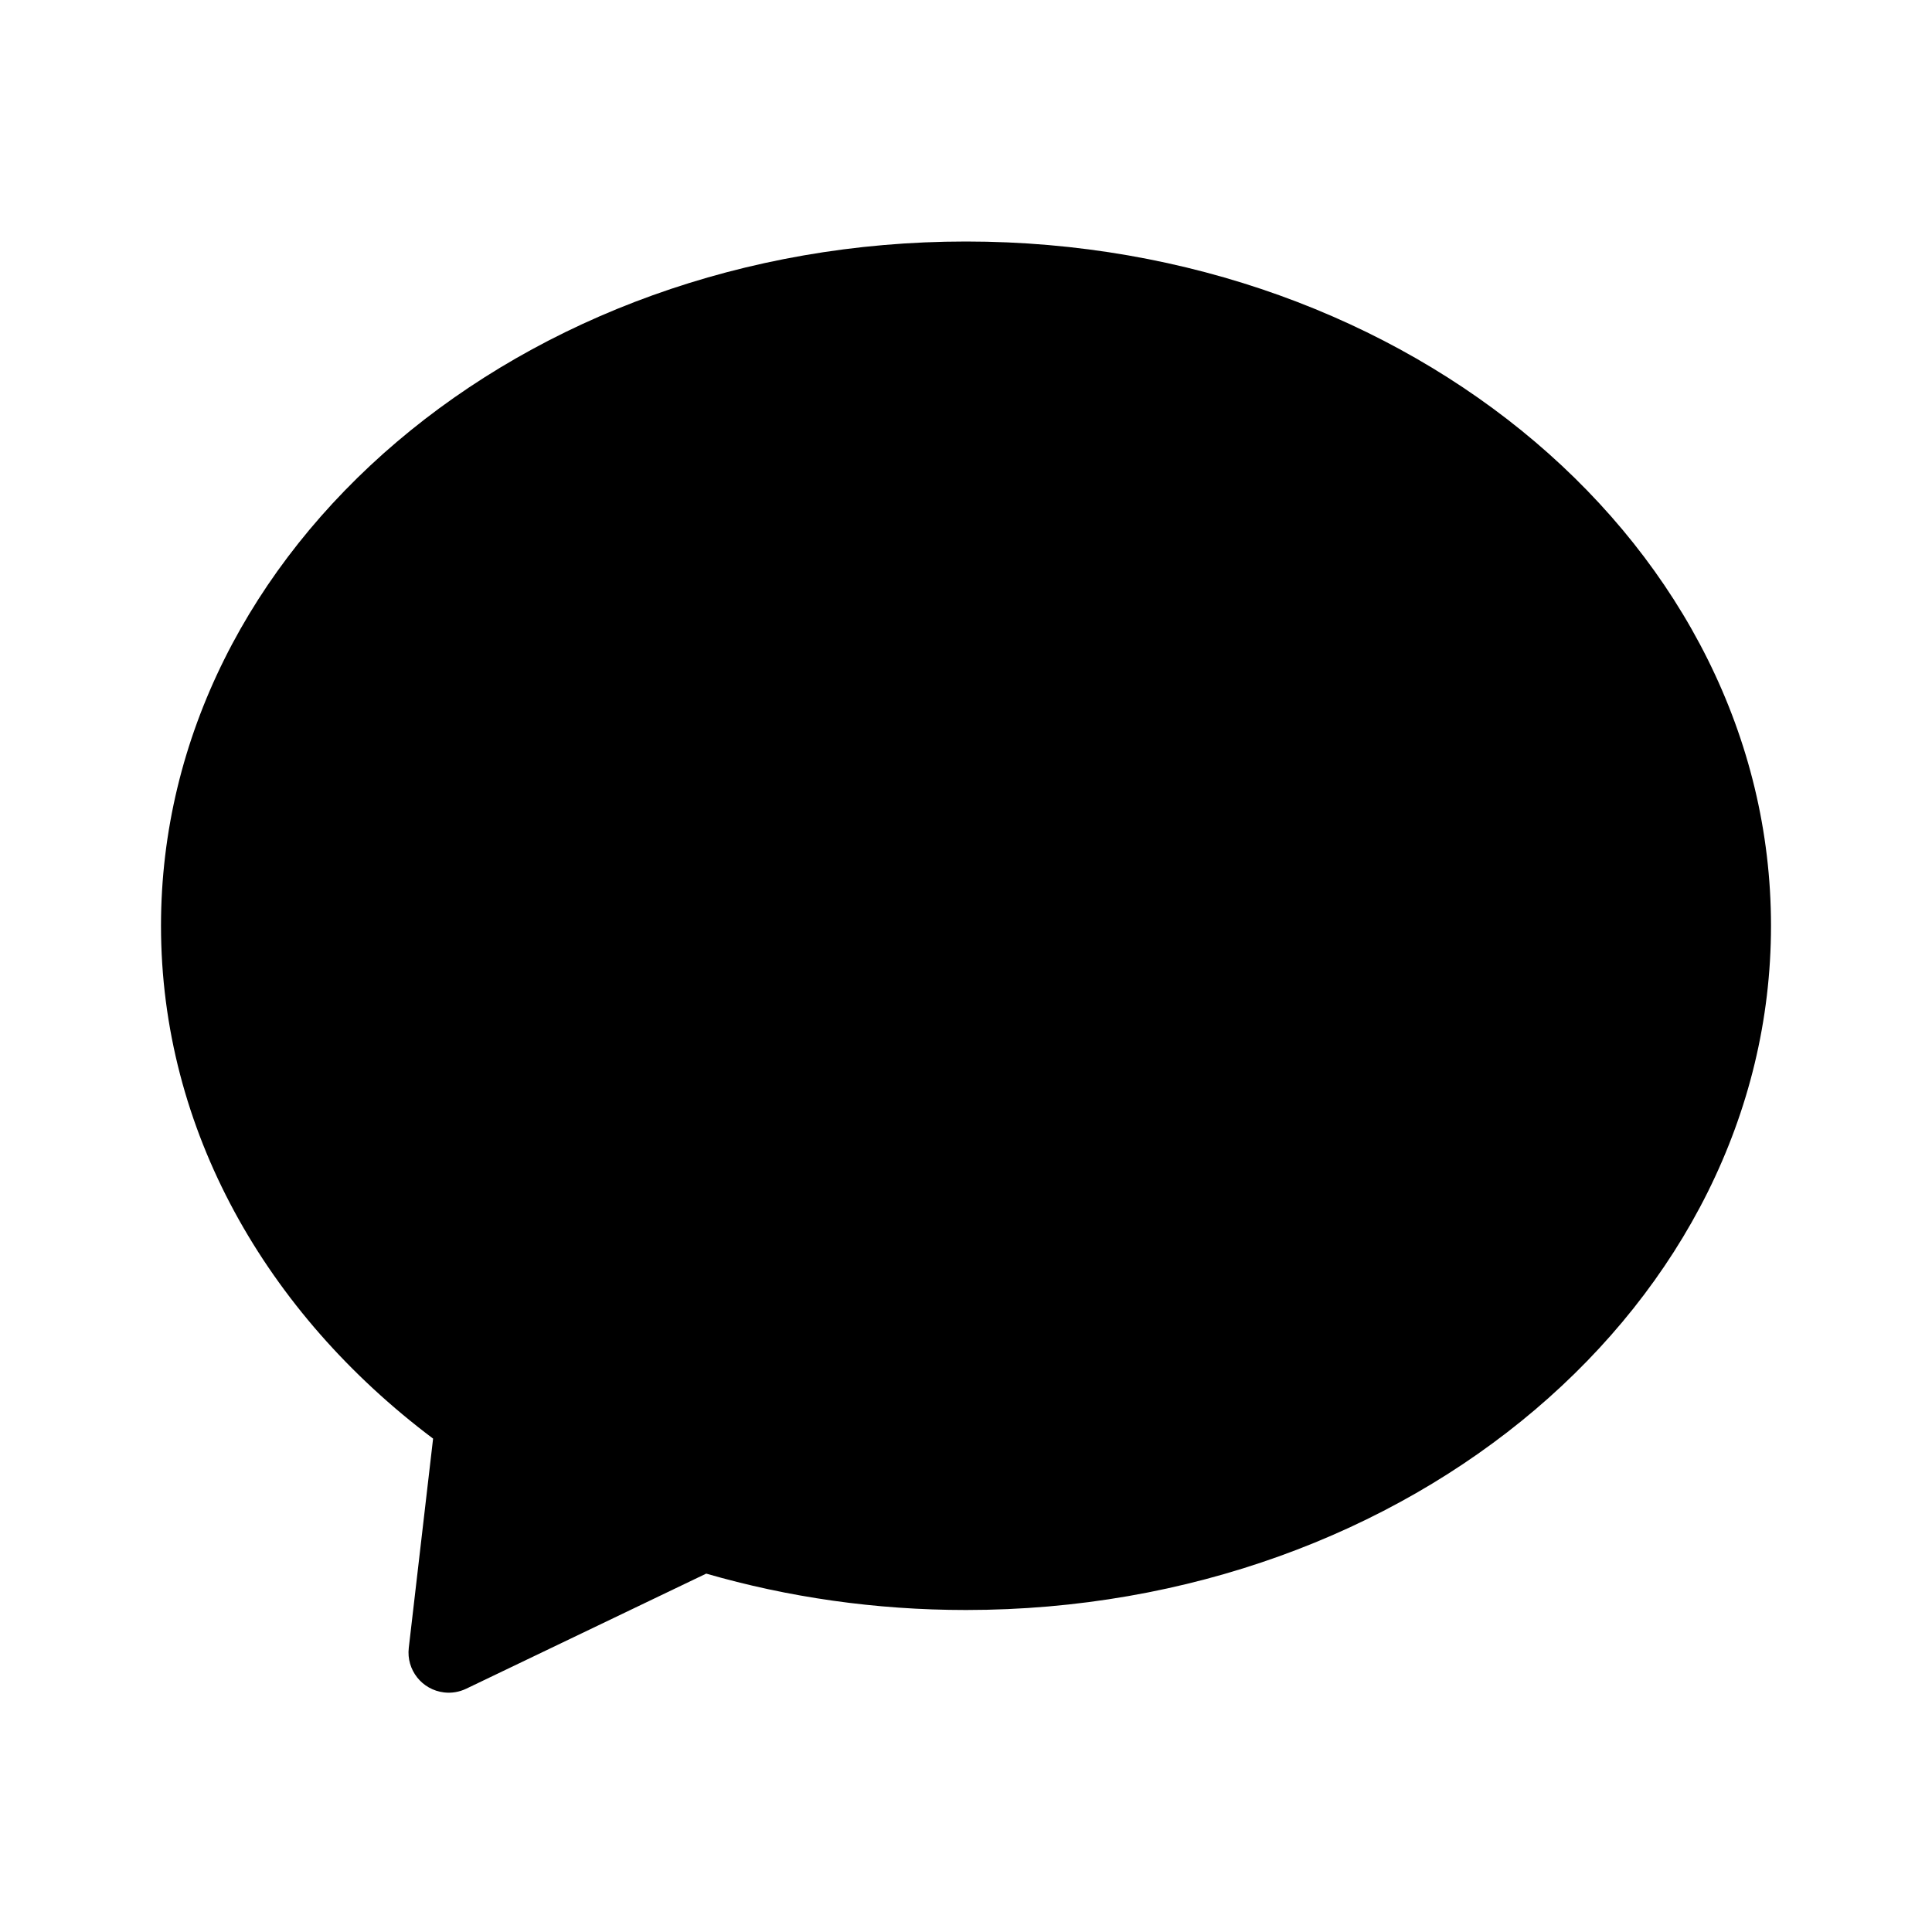 <?xml version="1.0" encoding="UTF-8"?>
<svg width="24px" height="24px" viewBox="0 0 24 24" version="1.1" xmlns="http://www.w3.org/2000/svg" xmlns:xlink="http://www.w3.org/1999/xlink">
    <!-- Generator: Sketch 52.2 (67145) - http://www.bohemiancoding.com/sketch -->
    <title>icons_filled_chats</title>
    <desc>Created with Sketch.</desc>
    <g id="icons_filled_chats" stroke="none" stroke-width="1" fill="none" fill-rule="evenodd">
        <g id="common_icons_chats" fill="#000000">
            <path d="M12,20 C17.523,20 22,16.194 22,11.5 C22,6.806 17.523,3 12,3 C6.477,3 2,6.806 2,11.5 C2,14.036 3.307,16.313 5.38,17.871 L5.078,20.47 C5.046,20.744 5.242,20.992 5.517,21.024 C5.61,21.035 5.705,21.019 5.791,20.978 L8.773,19.548 C9.786,19.841 10.871,20 12,20 Z" id="Combined-Shape"></path>
        </g>
    </g>
</svg>